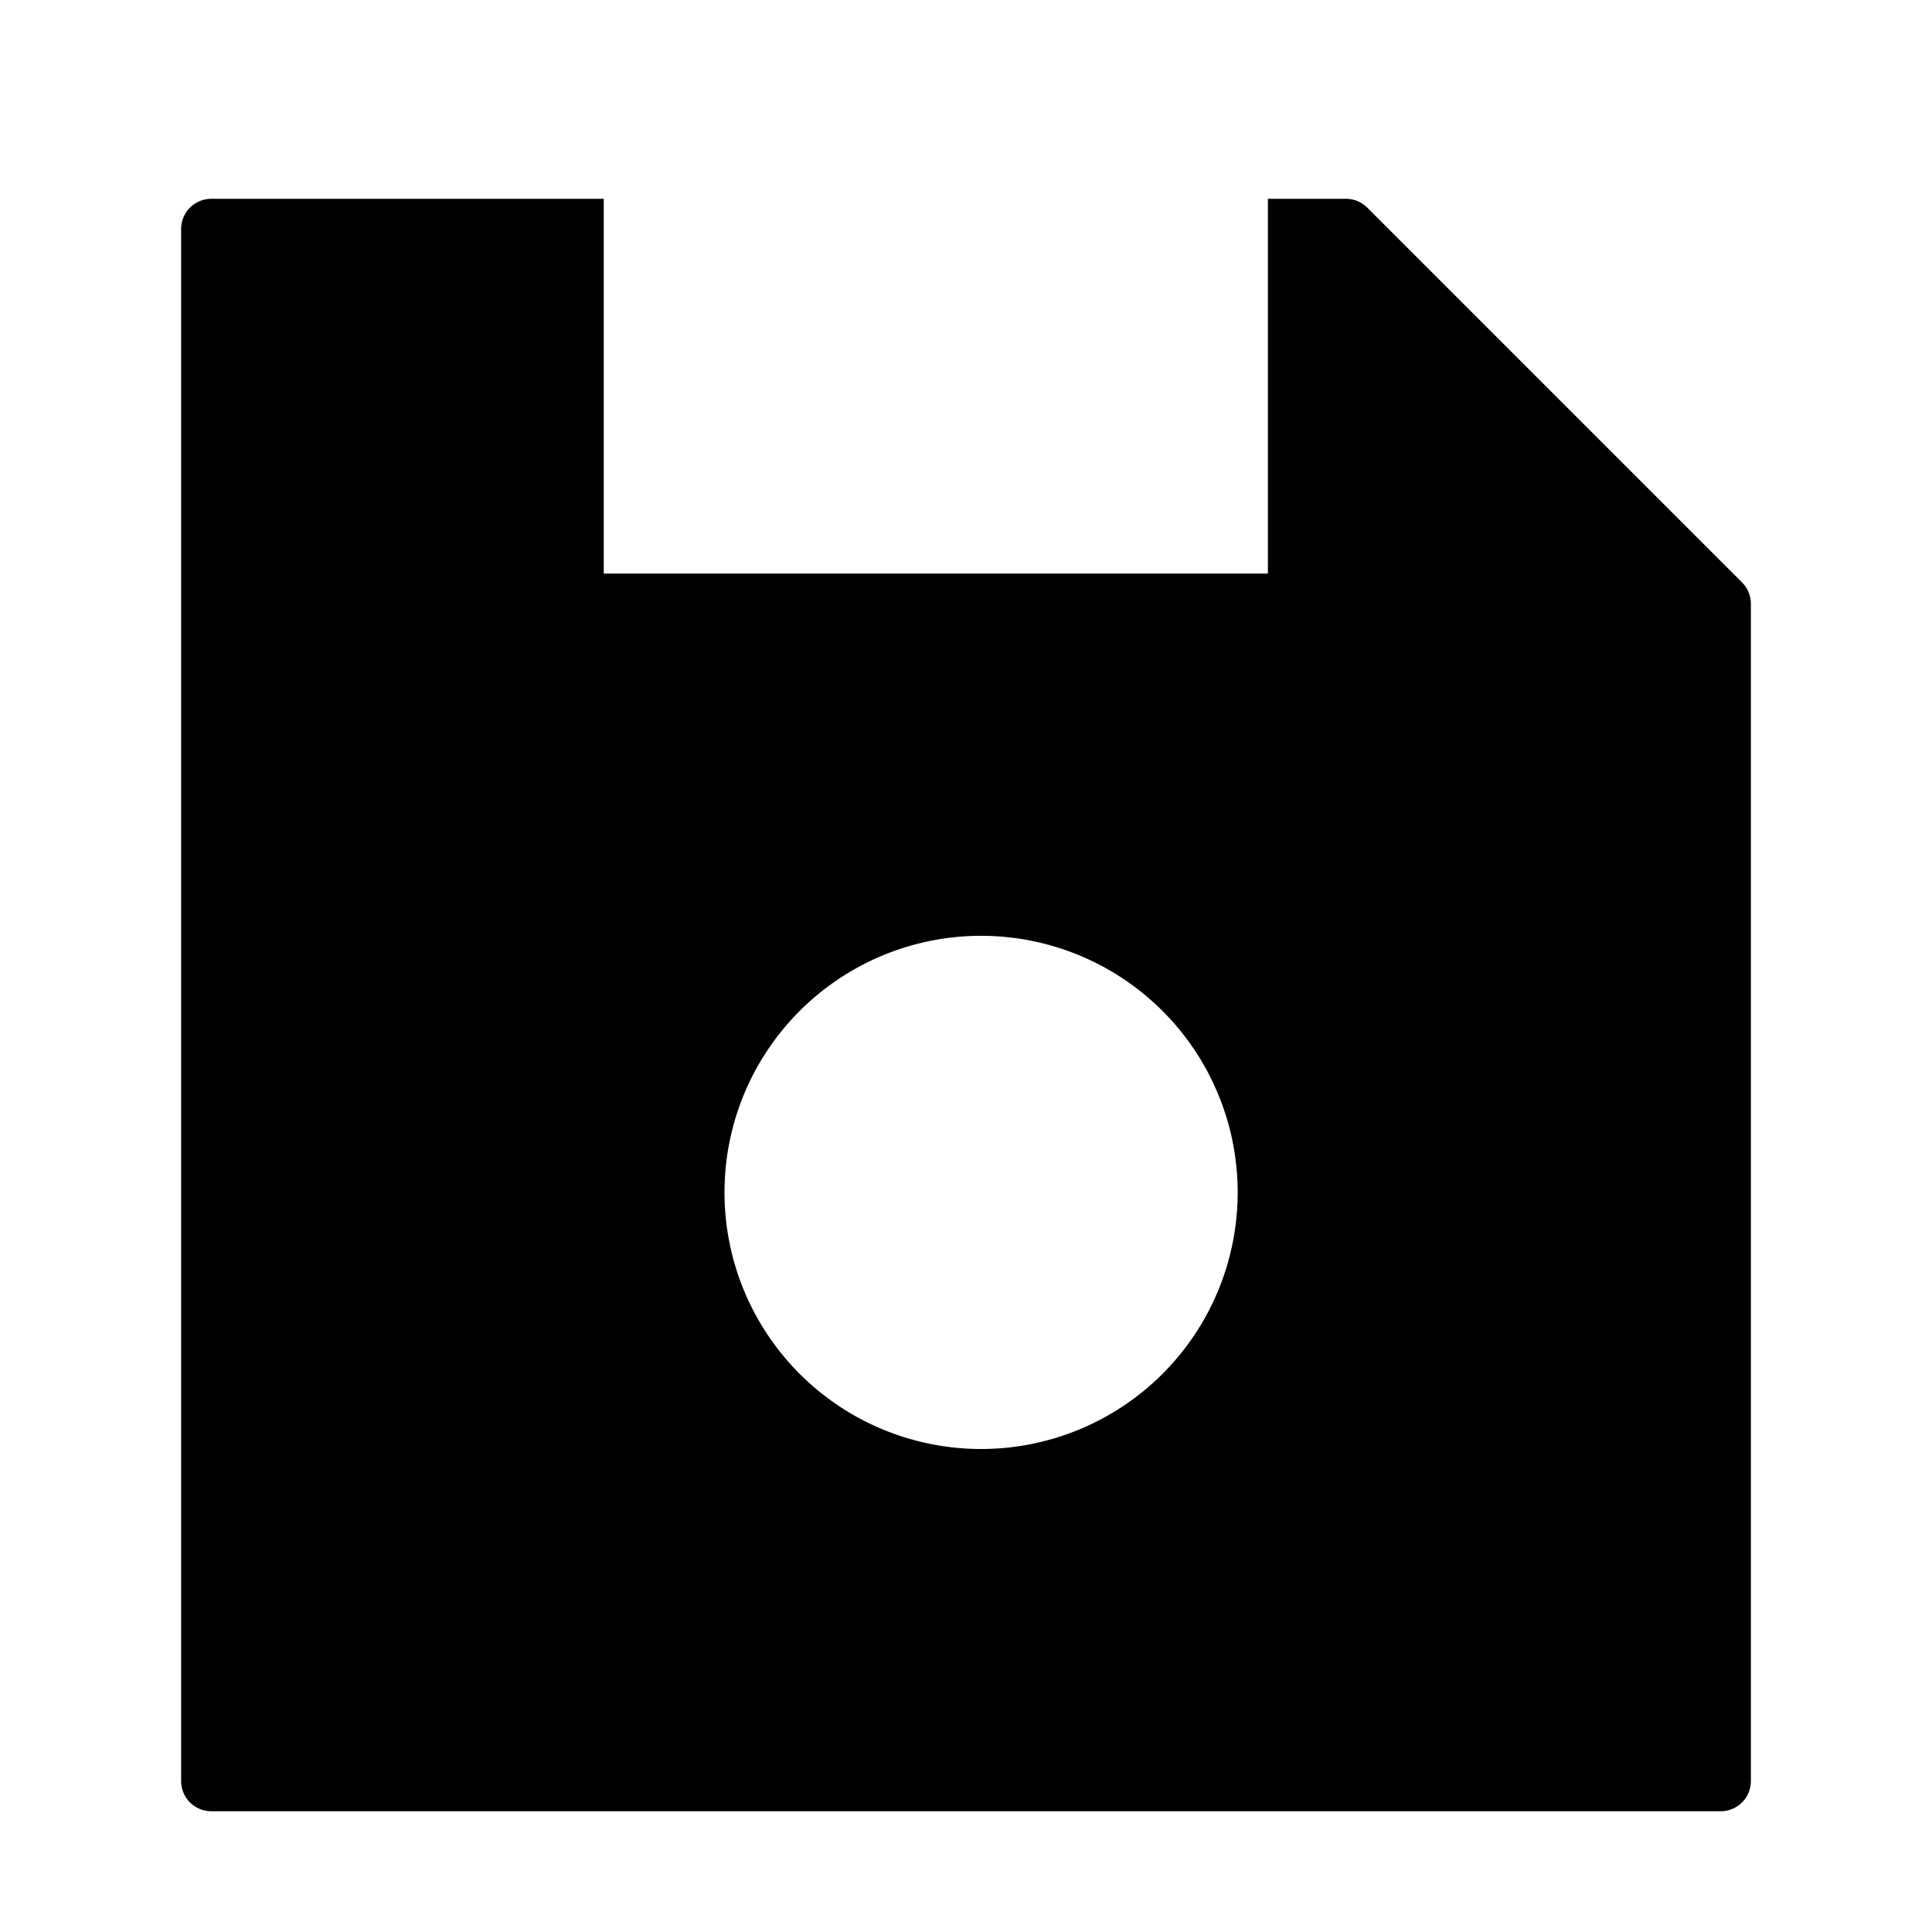 <svg xmlns="http://www.w3.org/2000/svg" viewBox="0 0 512 512">
  <path fill="currentColor" d="M461.657,154.343l-99.314-99.314a8,8,0,0,0-5.657-2.343H336V152H160V52.686H56a8,8,0,0,0-8,8V472a8,8,0,0,0,8,8H456a8,8,0,0,0,8-8V160A7.998,7.998,0,0,0,461.657,154.343ZM260,384a68,68,0,1,1,68-68A68,68,0,0,1,260,384Z"/>
</svg>
